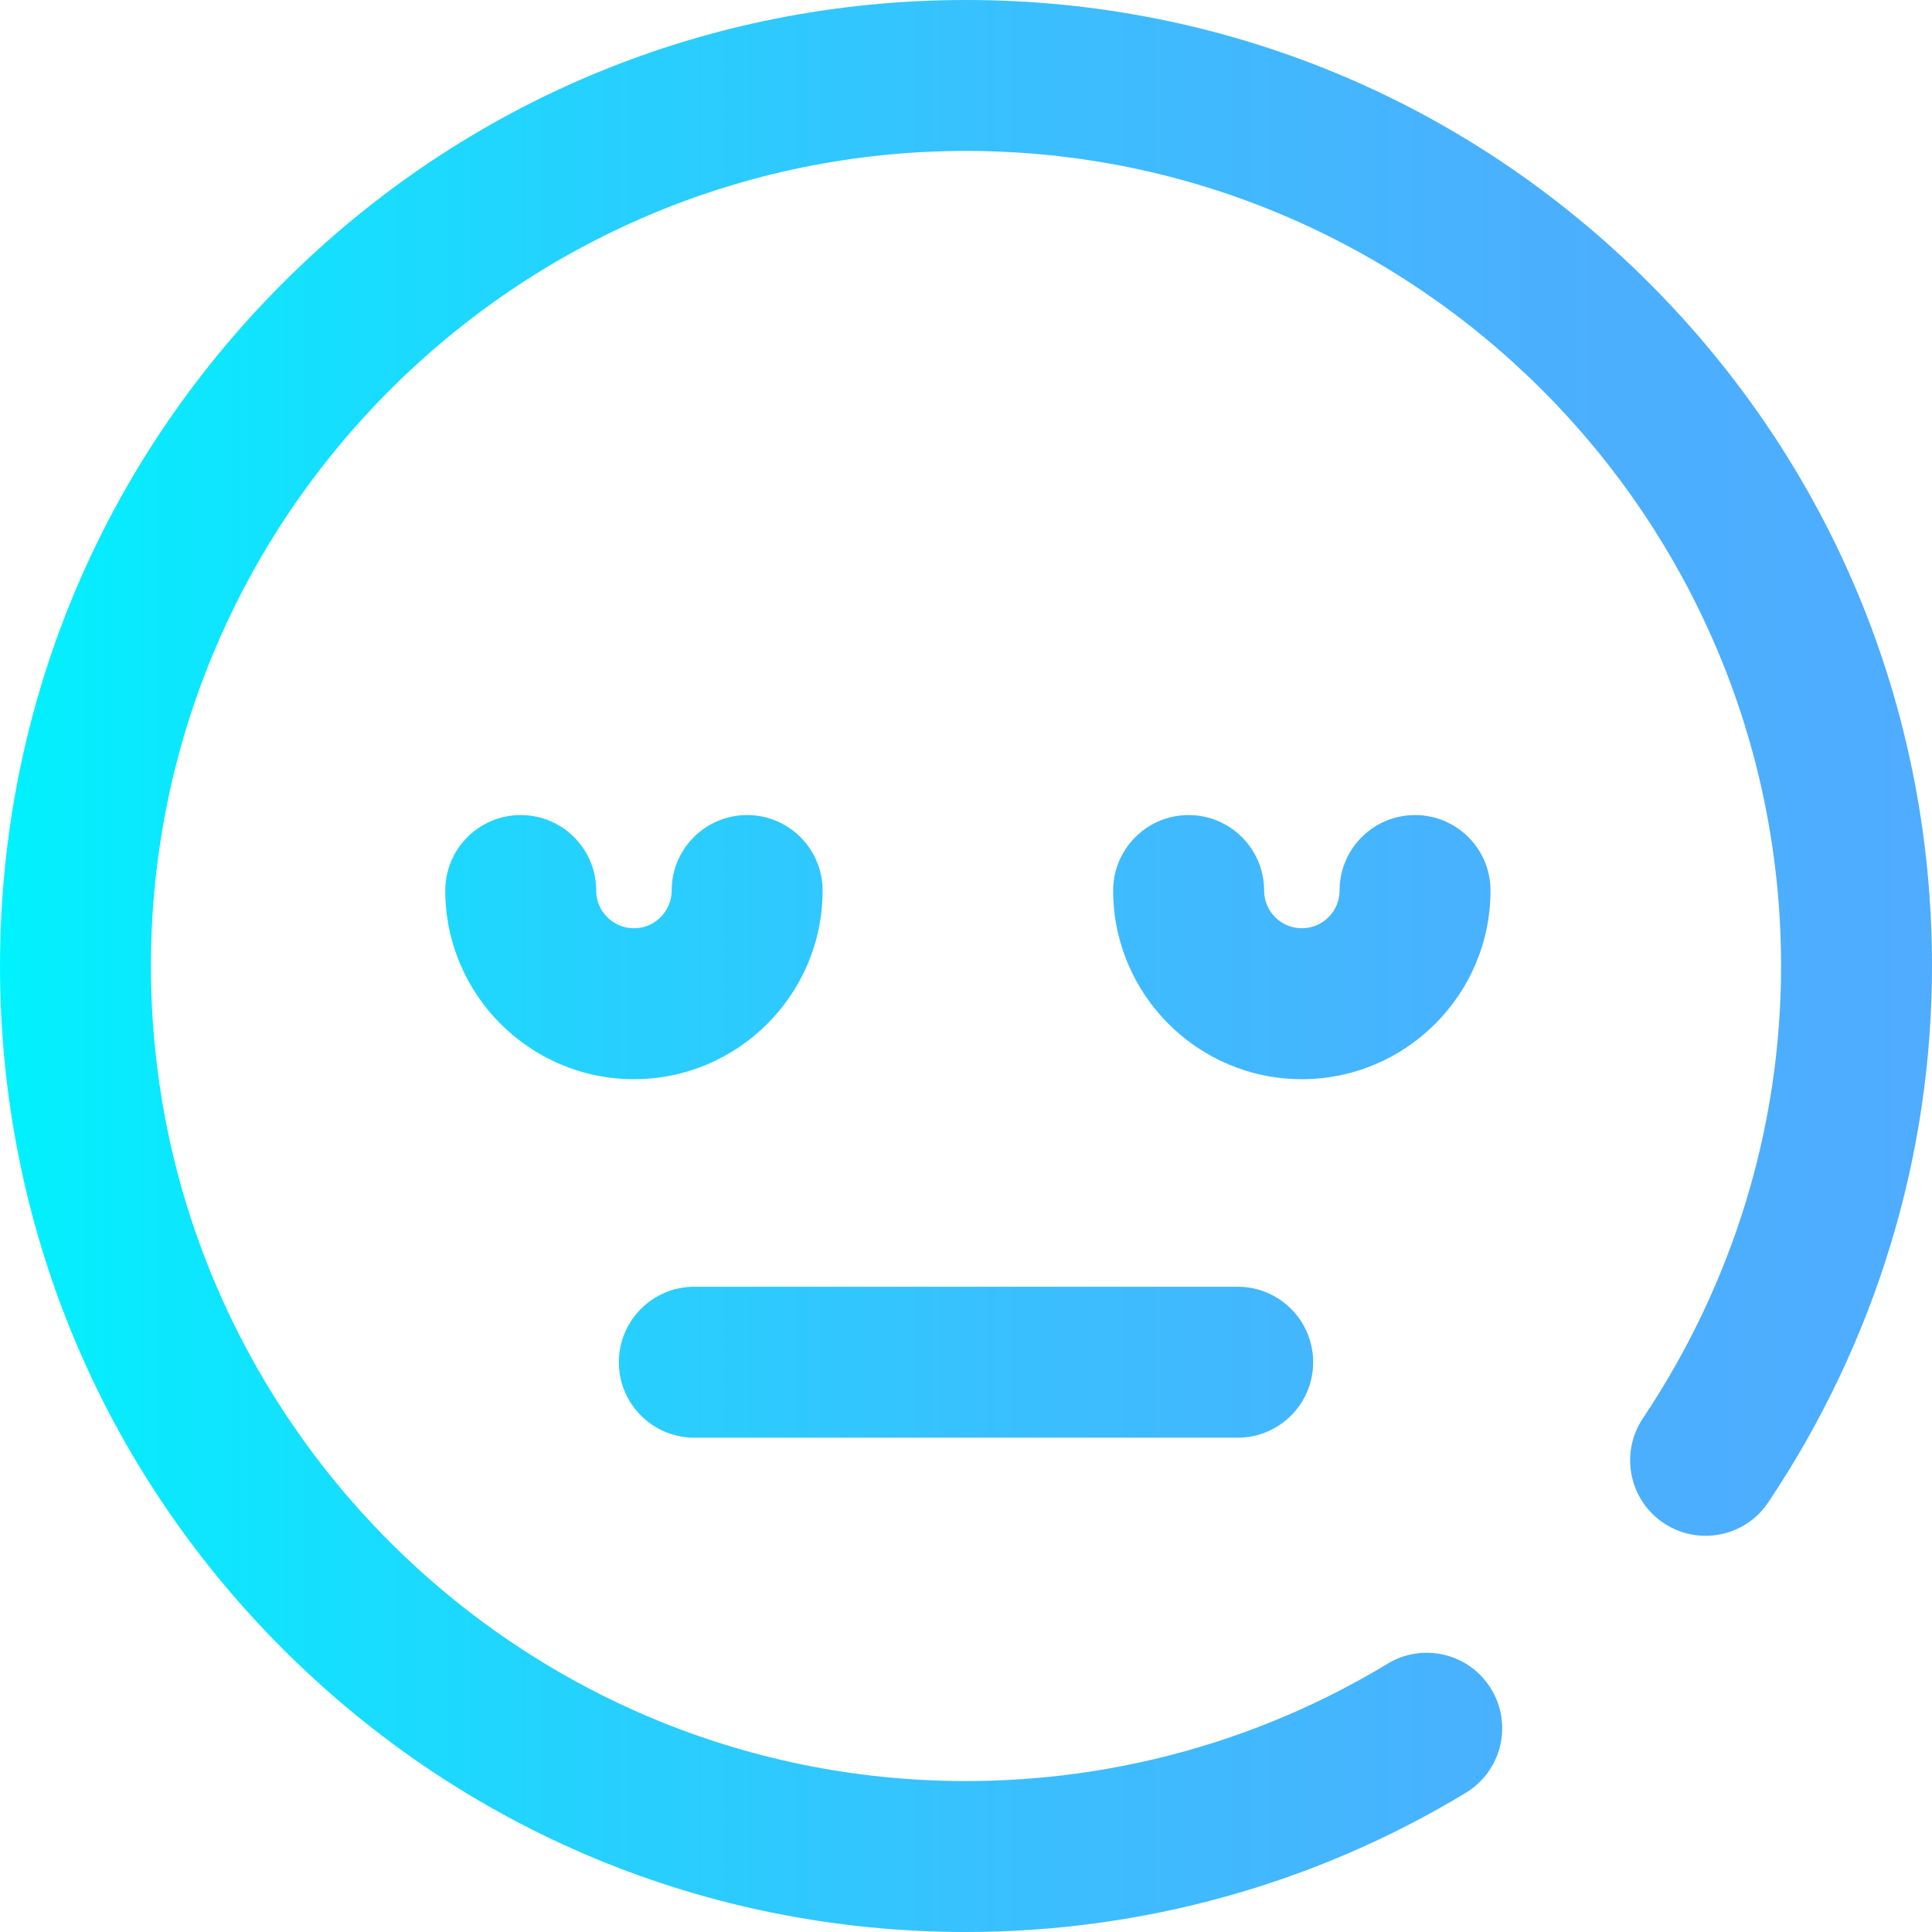 <svg id="Layer_1" enable-background="new 0 0 512 512" height="512" viewBox="0 0 512 512" width="512" xmlns="http://www.w3.org/2000/svg" xmlns:xlink="http://www.w3.org/1999/xlink"><linearGradient id="SVGID_1_" gradientUnits="userSpaceOnUse" x1="0" x2="512" y1="256" y2="256"><stop offset="0" stop-color="#00f2fe"/><stop offset=".021" stop-color="#03effe"/><stop offset=".293" stop-color="#24d2fe"/><stop offset=".554" stop-color="#3cbdfe"/><stop offset=".796" stop-color="#4ab0fe"/><stop offset="1" stop-color="#4facfe"/></linearGradient><path d="m328 381h-144c-11.046 0-20-8.954-20-20s8.954-20 20-20h144c11.046 0 20 8.954 20 20s-8.954 20-20 20zm60.461 94.107c9.448-5.723 12.467-18.021 6.745-27.468-5.724-9.448-18.021-12.468-27.468-6.745-33.595 20.35-72.233 31.106-111.738 31.106-119.103 0-216-96.897-216-216s96.897-216 216-216 216 96.897 216 216c0 42.589-12.665 84.044-36.626 119.885-6.139 9.183-3.672 21.603 5.511 27.742 9.184 6.14 21.604 3.671 27.742-5.511 28.374-42.442 43.373-91.585 43.373-142.116 0-68.38-26.629-132.667-74.98-181.02-48.353-48.351-112.64-74.98-181.02-74.98s-132.667 26.629-181.02 74.98c-48.351 48.353-74.98 112.64-74.98 181.02s26.629 132.667 74.98 181.02c48.353 48.351 112.64 74.98 181.02 74.98 46.813 0 92.617-12.757 132.461-36.893zm6.539-239.107c0-11.046-8.954-20-20-20s-20 8.954-20 20c0 5.514-4.486 10-10 10s-10-4.486-10-10c0-11.046-8.954-20-20-20s-20 8.954-20 20c0 27.57 22.43 50 50 50s50-22.43 50-50zm-177 0c0-11.046-8.954-20-20-20s-20 8.954-20 20c0 5.514-4.486 10-10 10s-10-4.486-10-10c0-11.046-8.954-20-20-20s-20 8.954-20 20c0 27.57 22.43 50 50 50s50-22.43 50-50z" fill="url(#SVGID_1_)"/></svg>
